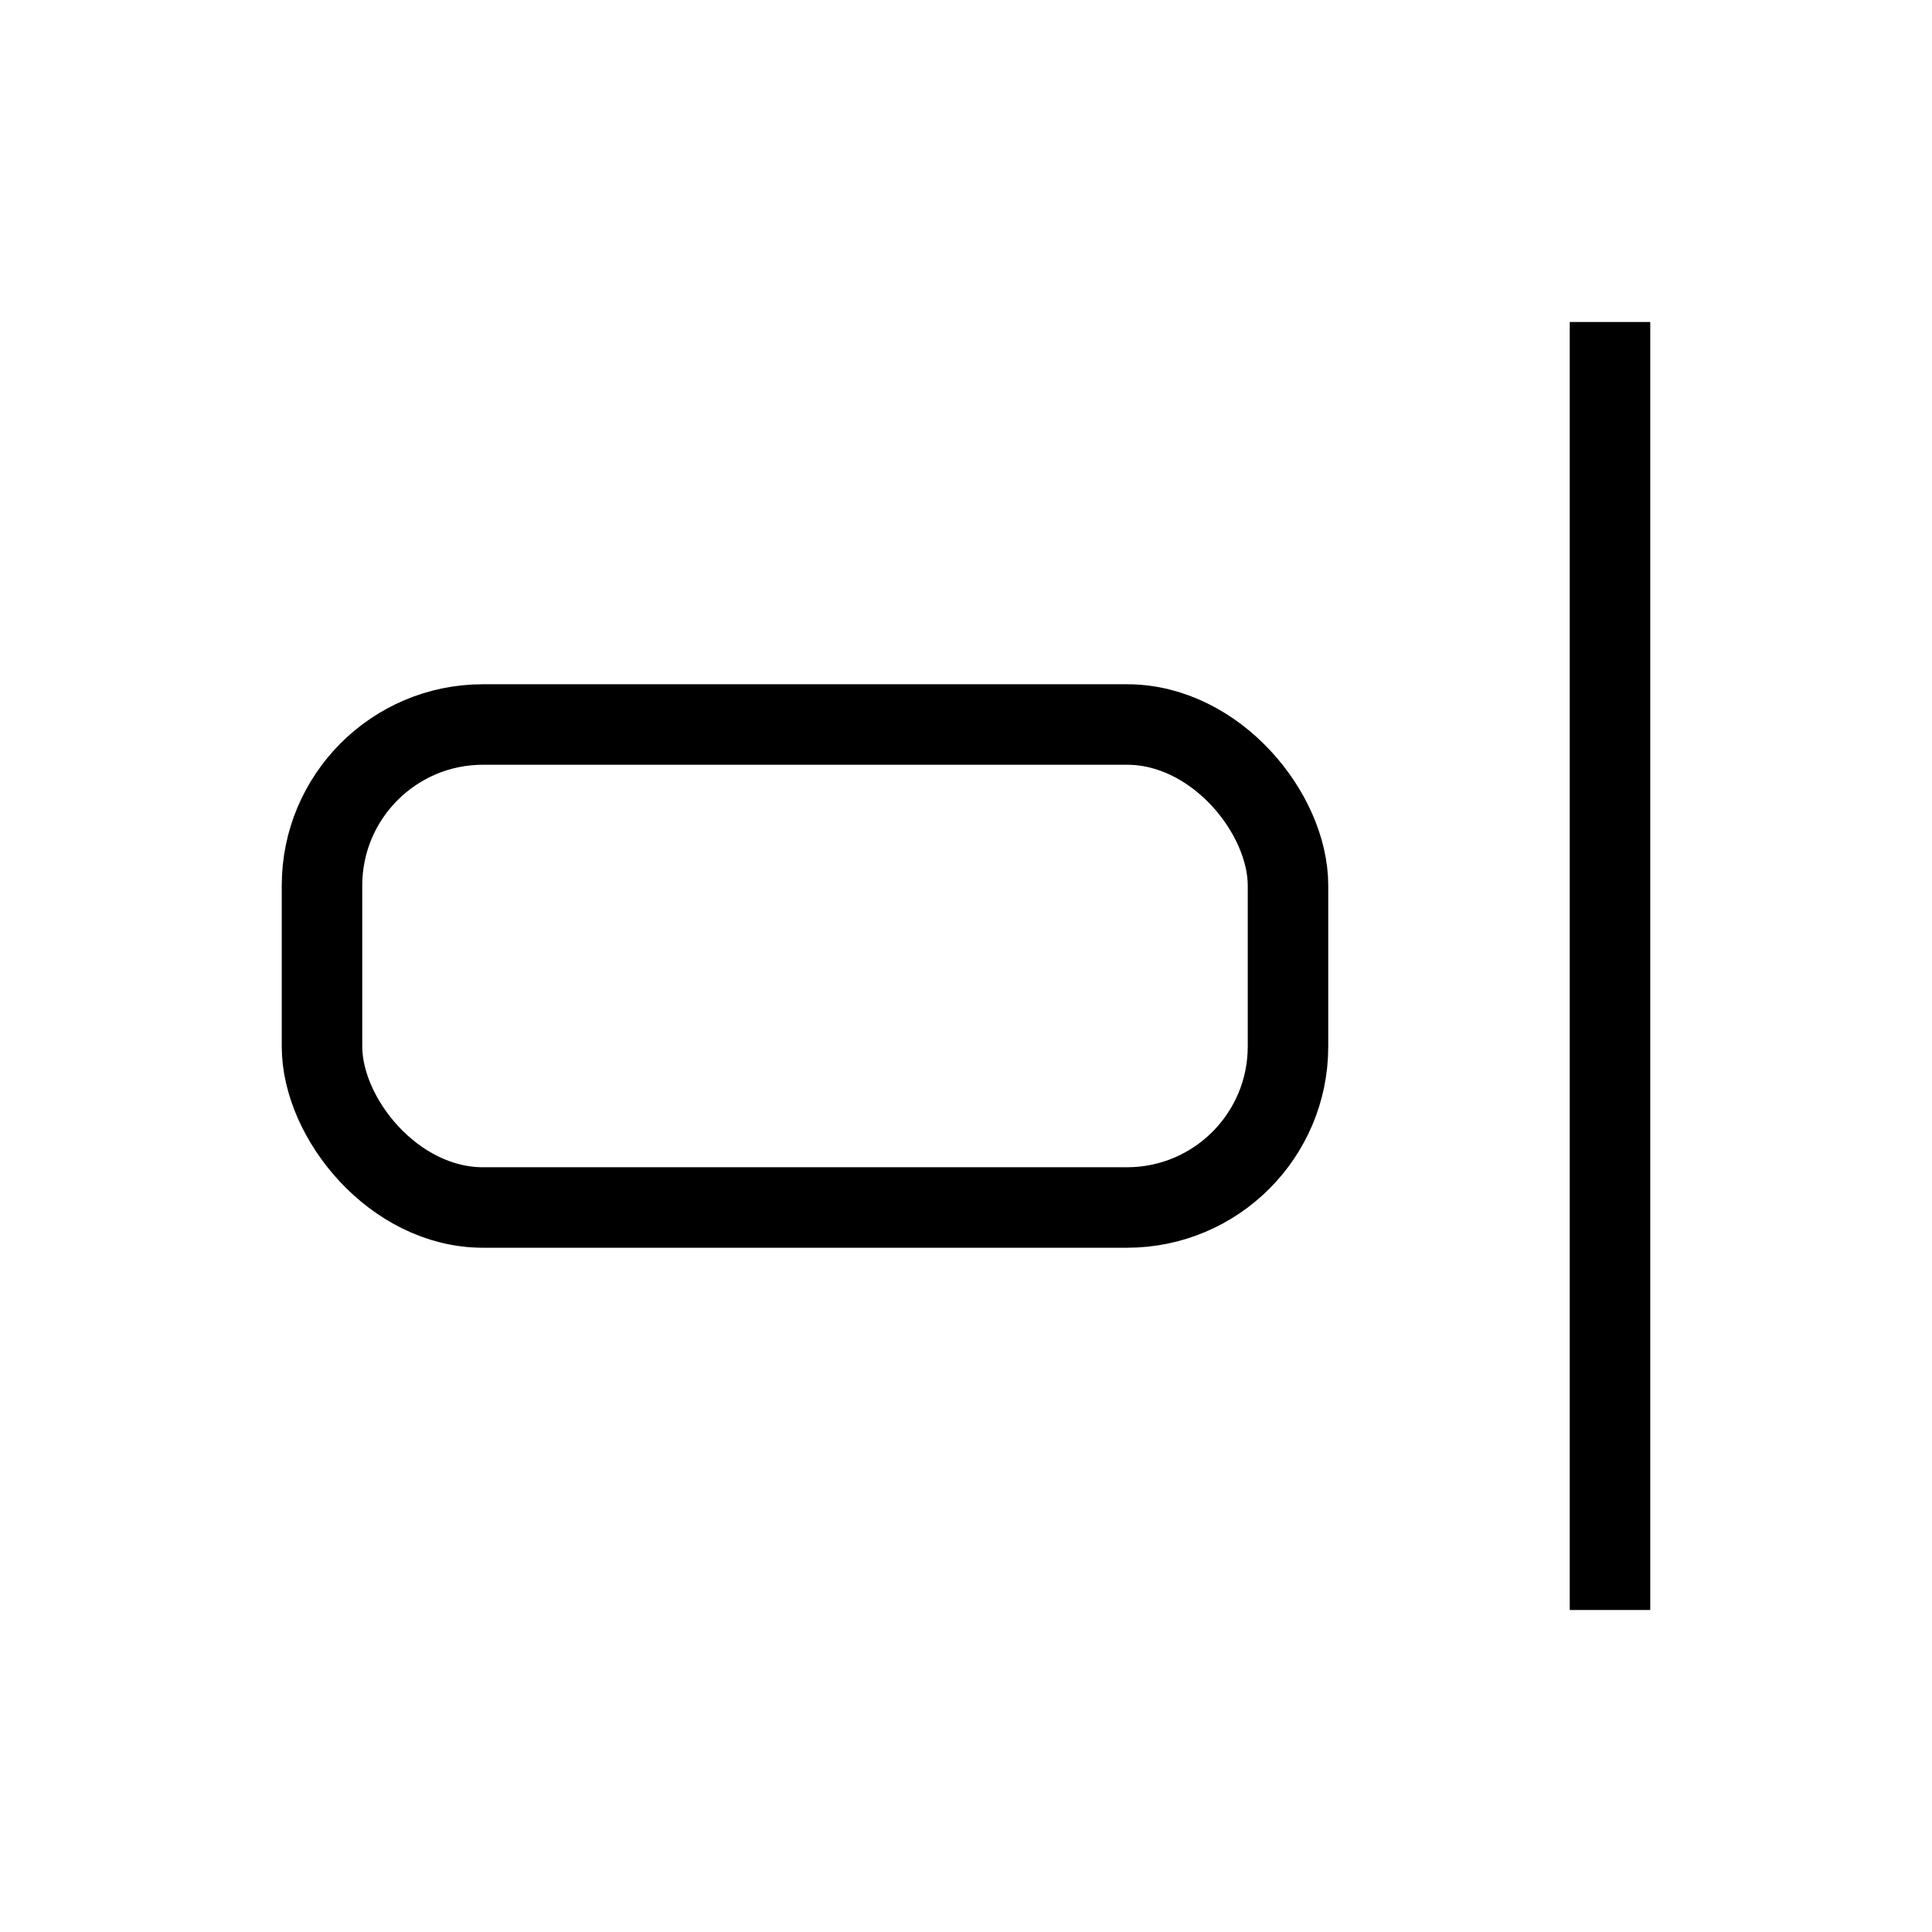 <svg xmlns="http://www.w3.org/2000/svg" viewBox="0 0 24 24" strokeWidth="2" stroke="currentColor" fill="none" strokeLinecap="round" strokeLinejoin="round">
<path stroke="none" d="M0 0h24v24H0z" fill="none"/>
<line x1="20" y1="4" x2="20" y2="20"/>
<rect x="4" y="9" width="12" height="6" rx="2"/>
</svg>